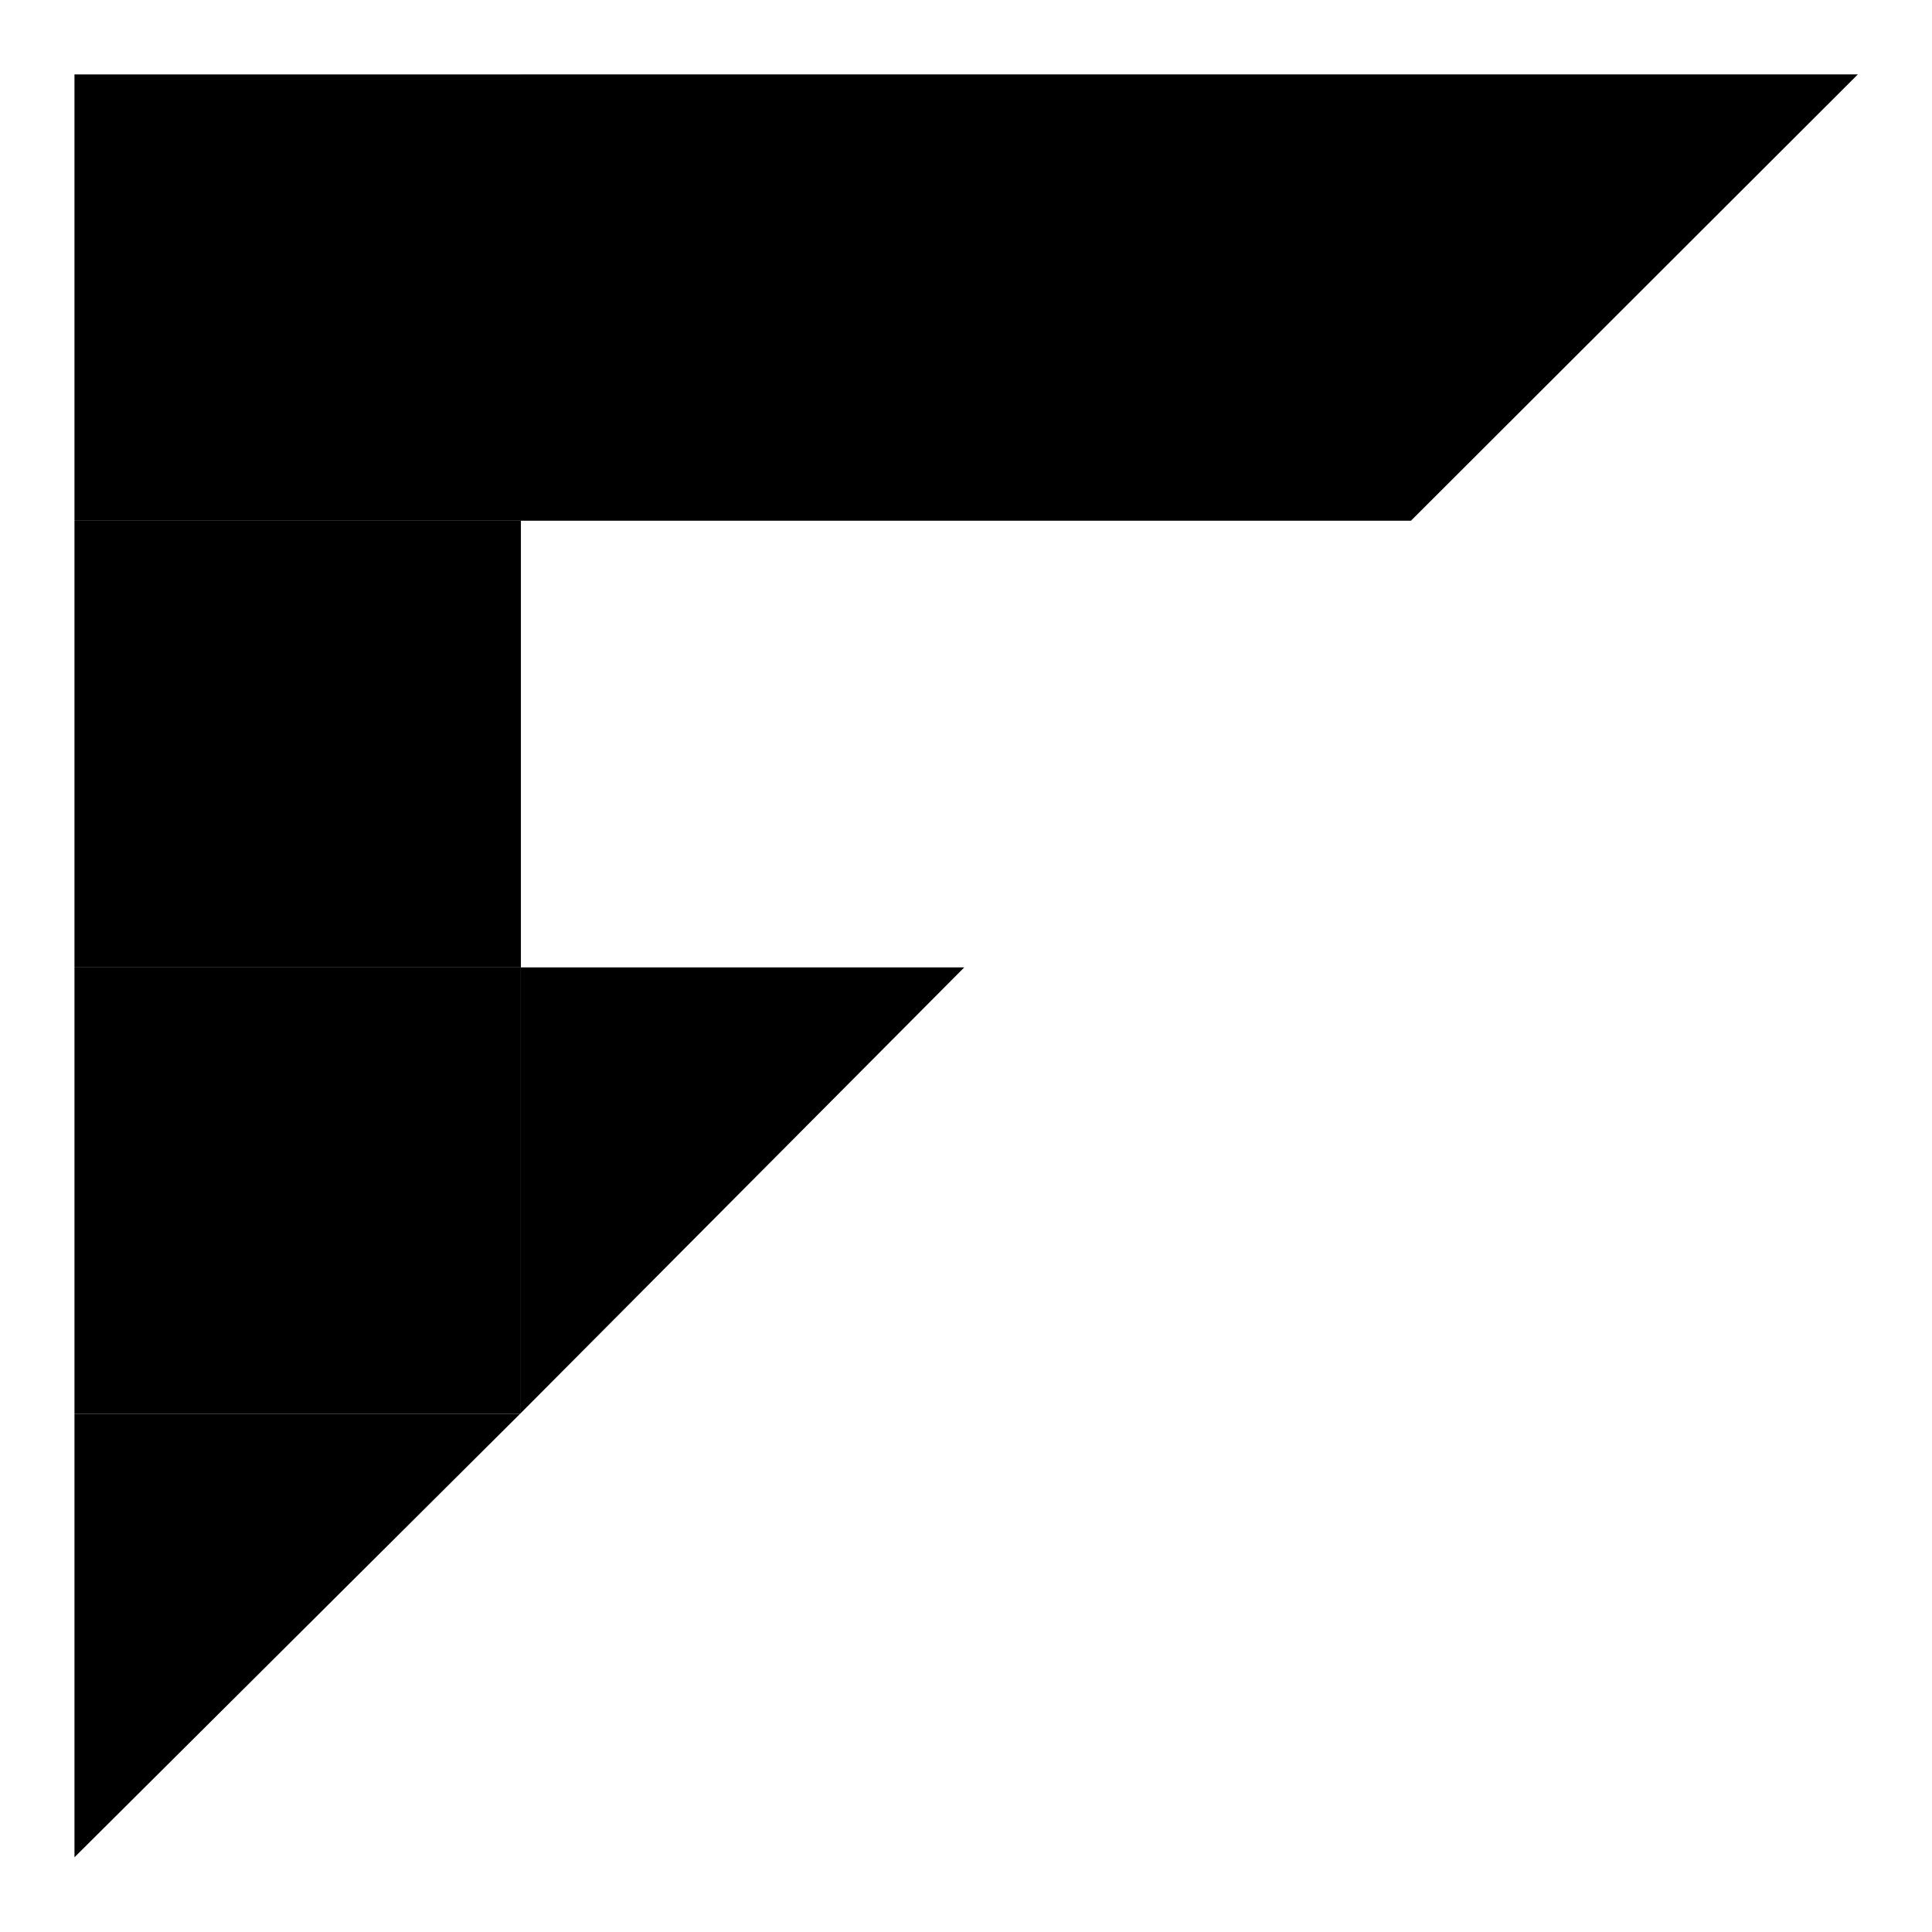 <?xml version="1.0" encoding="utf-8"?>
<!-- Generator: Adobe Illustrator 26.0.2, SVG Export Plug-In . SVG Version: 6.00 Build 0)  -->
<svg version="1.1" id="Layer_1" xmlns="http://www.w3.org/2000/svg" xmlns:xlink="http://www.w3.org/1999/xlink" x="0px" y="0px"
	 viewBox="0 0 234 234" style="enable-background:new 0 0 234 234;" xml:space="preserve">
<style type="text/css">
	.st0{fill:none;}
</style>
<g>
	<polygon class="st0" points="63.08,171.23 117.15,171.23 117.15,117.36 63.08,171.15 	"/>
	<polygon class="st0" points="63.08,297.42 63.08,171.23 63,171.23 9.02,224.95 9.02,297.42 	"/>
	<polygon class="st0" points="228.56,63.07 228.56,9.01 226.05,9.01 171.71,63.07 	"/>
	<polygon class="st0" points="63.08,117.17 117.15,117.17 117.15,117.36 171.71,63.07 63.08,63.07 	"/>
	<polygon points="9.02,171.23 9.02,224.95 63,171.23 	"/>
	<rect x="9.02" y="63.07" width="54.07" height="54.1"/>
	<polygon points="63.08,63.07 170.89,63.07 225.02,9.01 9.02,9.01 9.02,9.07 63.08,9.07 	"/>
	<rect x="9.02" y="9.07" width="54.07" height="54"/>
	<polygon points="63.08,117.17 63.08,171.15 116.79,117.17 	"/>
	<polygon points="63.08,171.15 63.08,117.17 9.02,117.17 9.02,171.23 63,171.23 	"/>
</g>
</svg>
